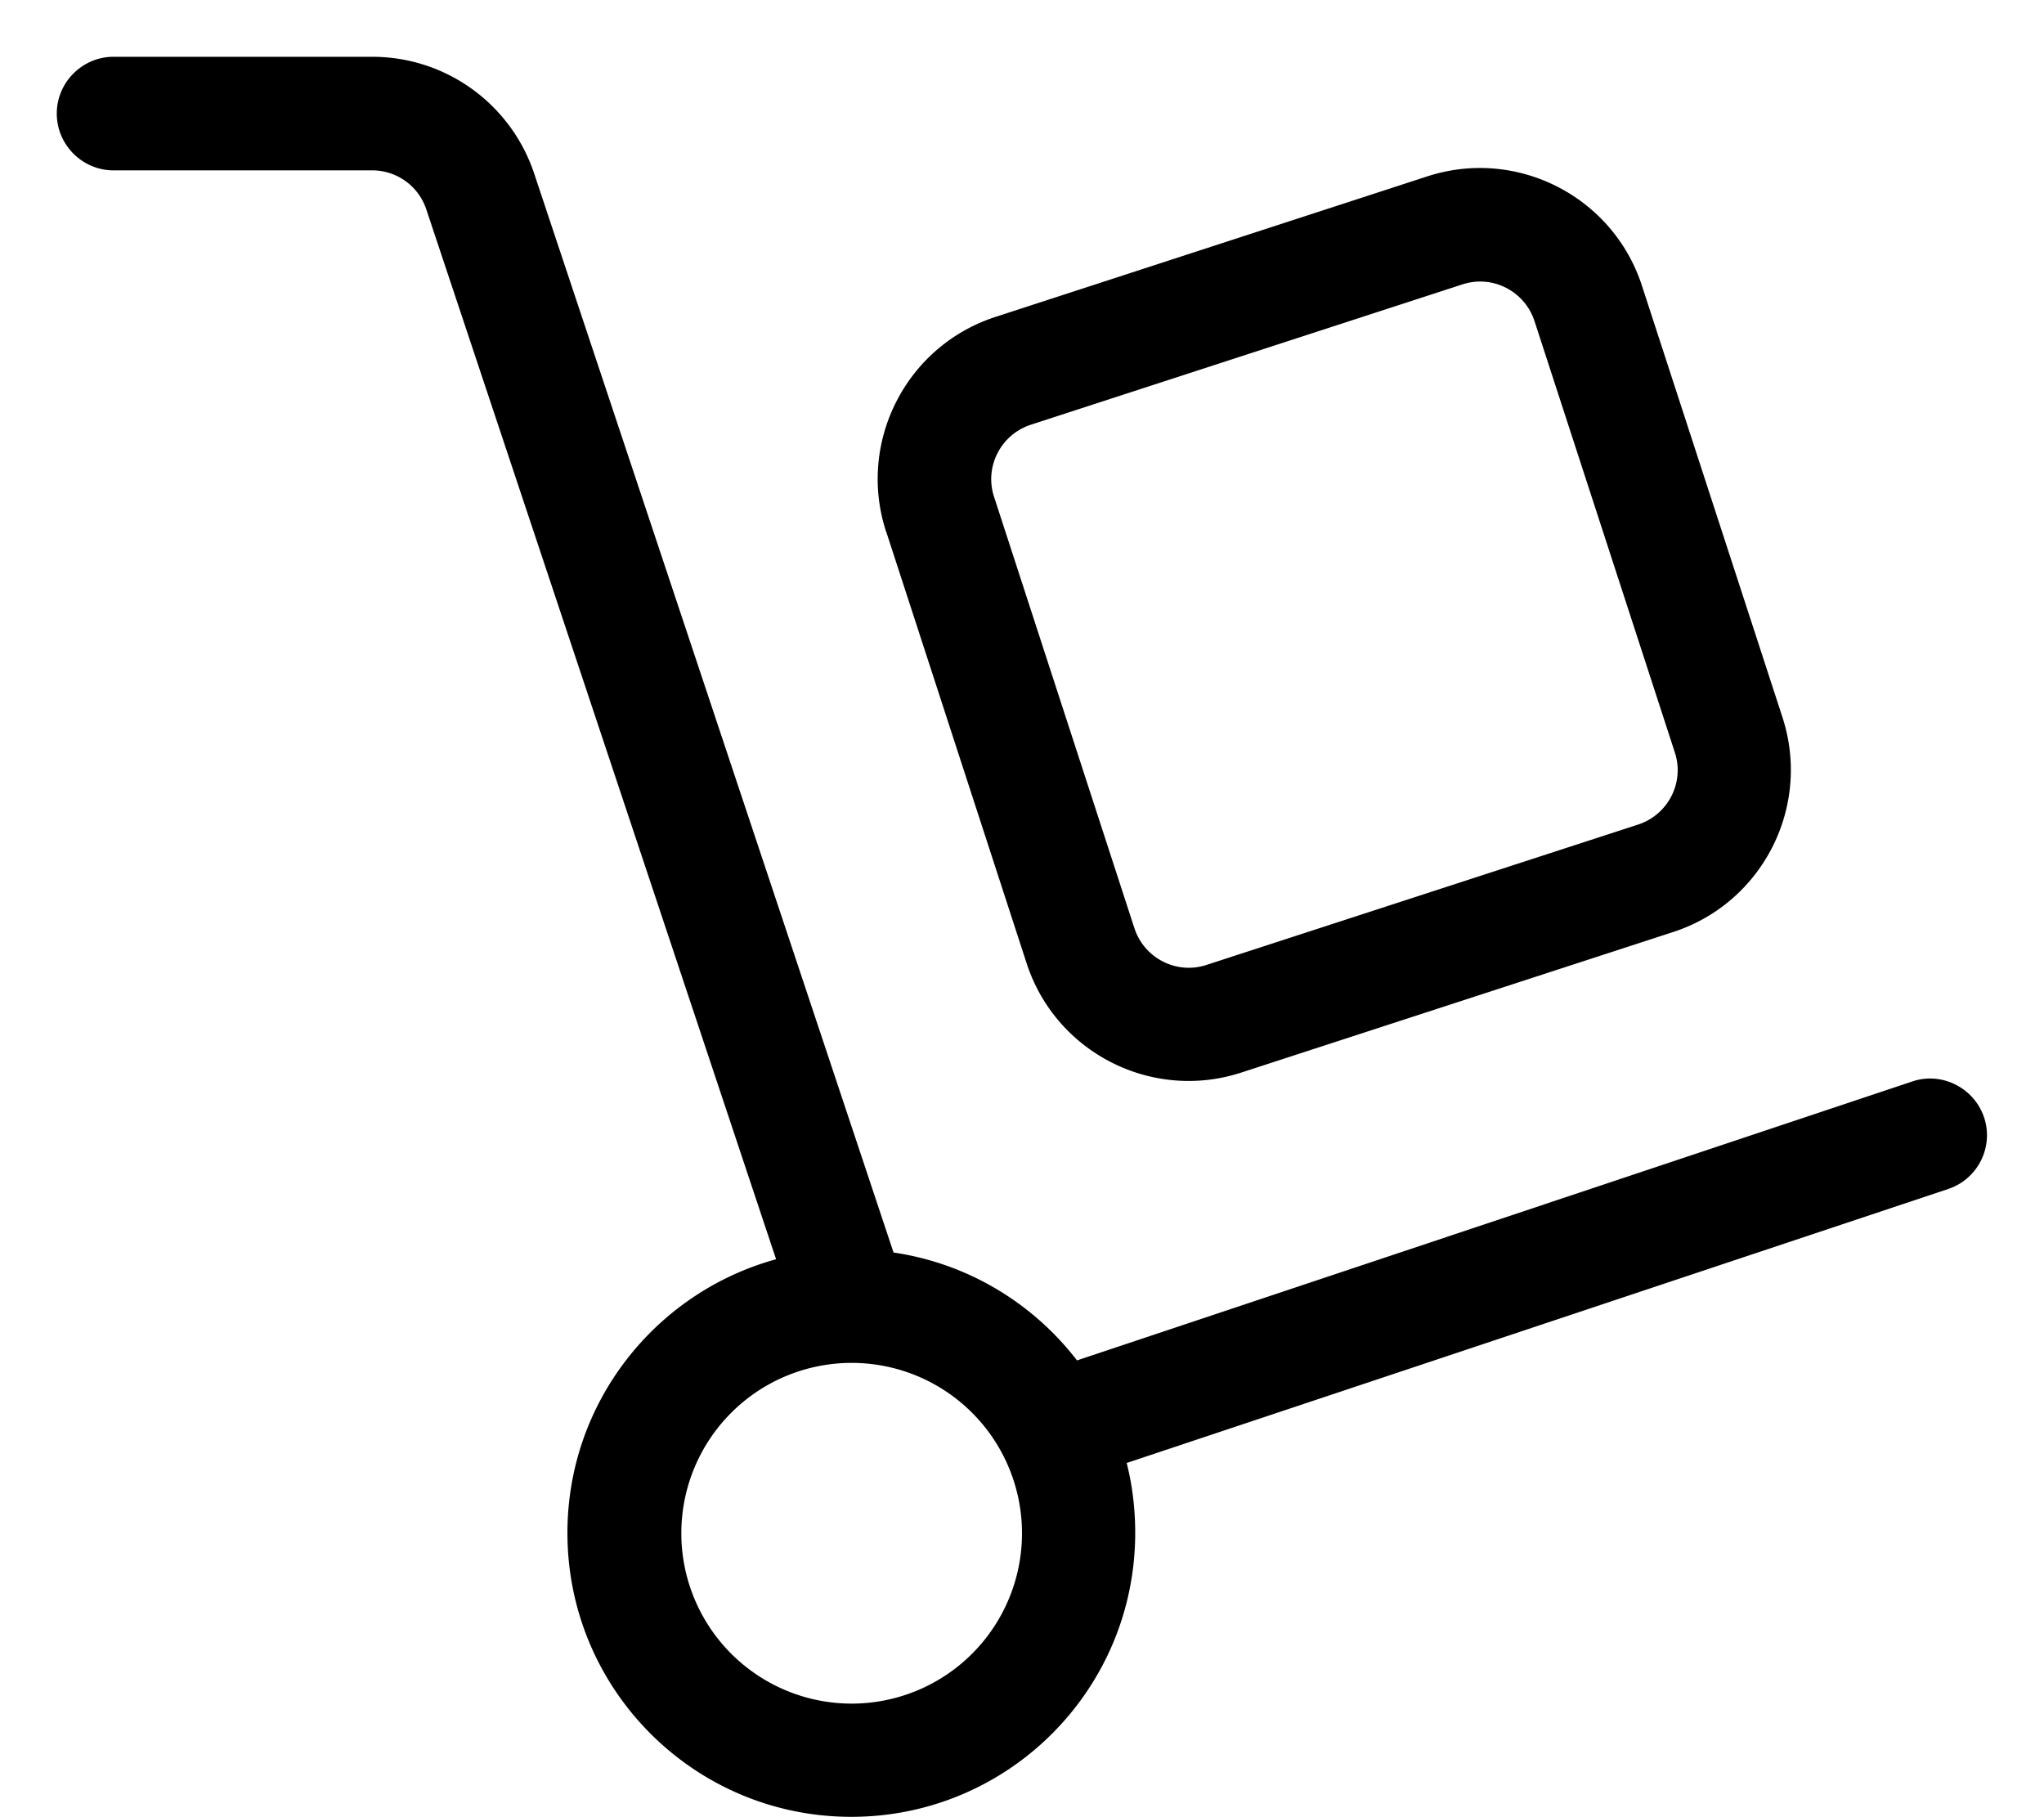 <svg fill="currentColor" xmlns="http://www.w3.org/2000/svg" viewBox="0 0 576 512"><!--! Font Awesome Pro 7.0.1 by @fontawesome - https://fontawesome.com License - https://fontawesome.com/license (Commercial License) Copyright 2025 Fonticons, Inc. --><path fill="currentColor" d="M32 16c-8.8 0-16 7.2-16 16s7.2 16 16 16l72.9 0c6.9 0 13 4.4 15.2 10.9l98.6 295.9c-33.9 9.3-58.8 40.3-58.8 77.1 0 44.2 35.8 80 80 80s80-35.8 80-80c0-6.8-.8-13.4-2.4-19.7l231.5-77.2c8.4-2.8 12.9-11.9 10.1-20.2s-11.9-12.9-20.2-10.1L303.5 383.3c-12.4-16.1-30.7-27.3-51.7-30.4L150.5 48.8C143.9 29.2 125.6 16 104.9 16L32 16zM192 432a48 48 0 1 1 96 0 48 48 0 1 1 -96 0zm98.4-312.3L412.2 80.1c8.4-2.7 17.4 1.9 20.2 10.3l39.6 121.7c2.7 8.4-1.9 17.4-10.3 20.2L339.9 271.9c-8.4 2.7-17.4-1.9-20.2-10.3L280.1 139.9c-2.7-8.4 1.9-17.4 10.3-20.2zm-40.7 30l39.6 121.7c8.2 25.2 35.3 39 60.5 30.8l121.7-39.6c25.2-8.2 39-35.3 30.8-60.5L462.7 80.5c-8.2-25.2-35.3-39-60.5-30.8L280.5 89.3c-25.2 8.2-39 35.3-30.8 60.5z"/></svg>